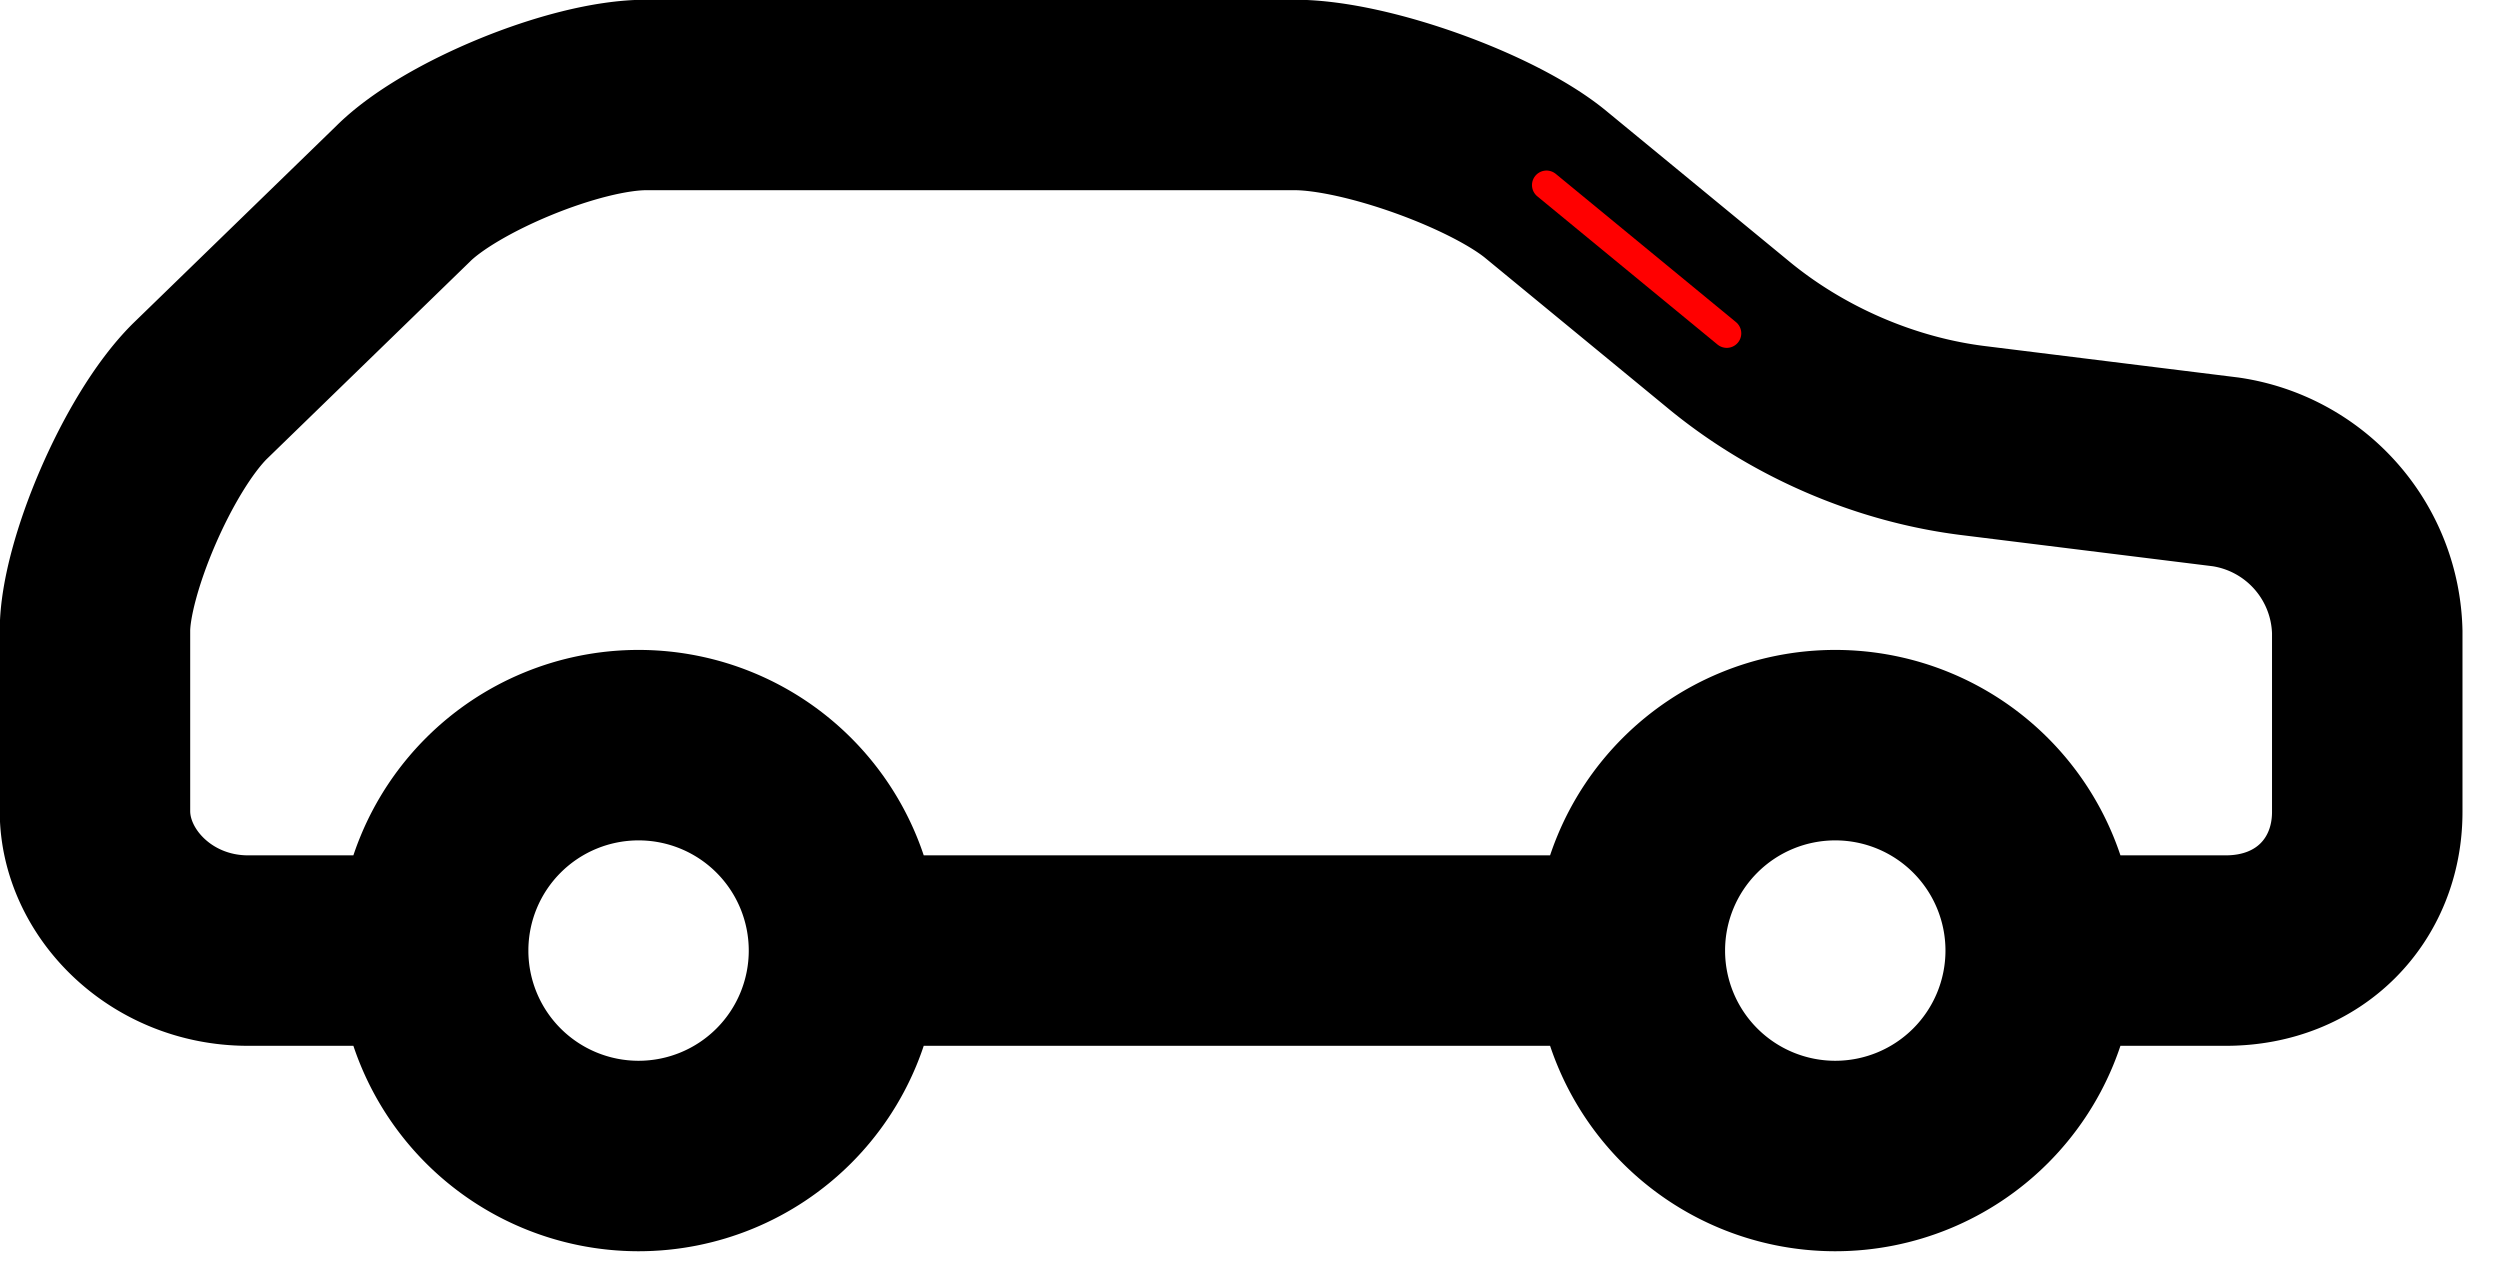 <svg xmlns="http://www.w3.org/2000/svg" viewBox="0 0 2580 1320">
    <path d="M668 98h668c74 0 206 48 260 93l186 153c72 60 164 100 257 111l258 32a171 171 0 0 1 146 165v186c0 80-59 143-146 143h-191a212 212 0 1 1-212-212 212 212 0 1 1-212 212H871a212 212 0 1 1-212-212 212 212 0 1 1-212 212H256c-90 0-158-70-158-144V651c0-64 54-193 108-247l210-204c48-48 177-102 251-102z" stroke="#000" stroke-width="196.56" fill="none" />
    <path d="M1596 191l186 153" stroke="red" stroke-width="30" stroke-linecap="round" fill="none" />
</svg>